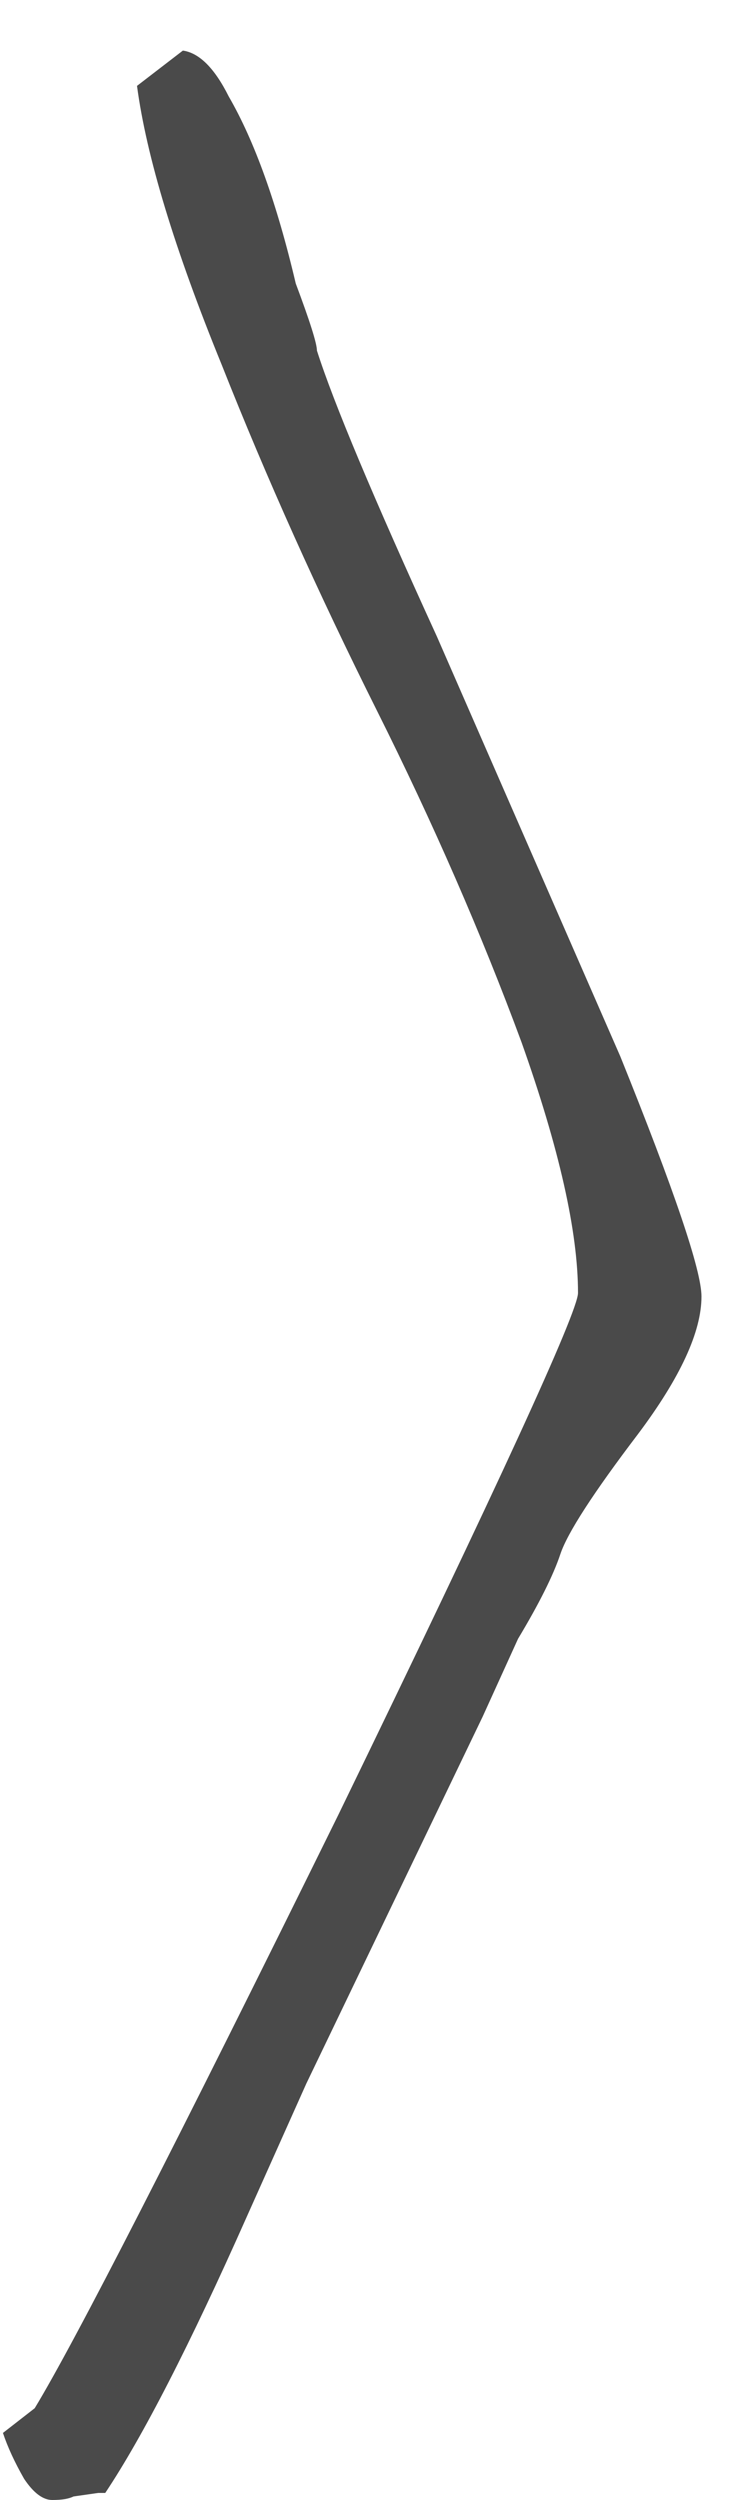<svg width="10" height="34" viewBox="0 0 10 34" fill="none" xmlns="http://www.w3.org/2000/svg">
<path d="M0.712 34C0.84 34 0.936 33.984 1 33.952L1.336 33.904H1.432C1.944 33.136 2.584 31.888 3.352 30.16L4.168 28.336L6.568 23.344L7.048 22.288C7.336 21.808 7.528 21.424 7.624 21.136C7.72 20.848 8.072 20.304 8.68 19.504C9.256 18.736 9.544 18.112 9.544 17.632C9.544 17.28 9.176 16.192 8.44 14.368L5.944 8.656C5.08 6.768 4.536 5.472 4.312 4.768C4.312 4.672 4.216 4.368 4.024 3.856C3.768 2.768 3.464 1.92 3.112 1.312C2.92 0.928 2.712 0.72 2.488 0.688L1.864 1.168C1.992 2.128 2.376 3.392 3.016 4.96C3.624 6.496 4.328 8.064 5.128 9.664C5.896 11.2 6.552 12.704 7.096 14.176C7.608 15.616 7.864 16.752 7.864 17.584C7.864 17.84 6.776 20.208 4.6 24.688C2.392 29.168 1.016 31.856 0.472 32.752L0.04 33.088C0.104 33.28 0.2 33.488 0.328 33.712C0.456 33.904 0.584 34 0.712 34Z" fill="#4A4A4A"/>
</svg>
